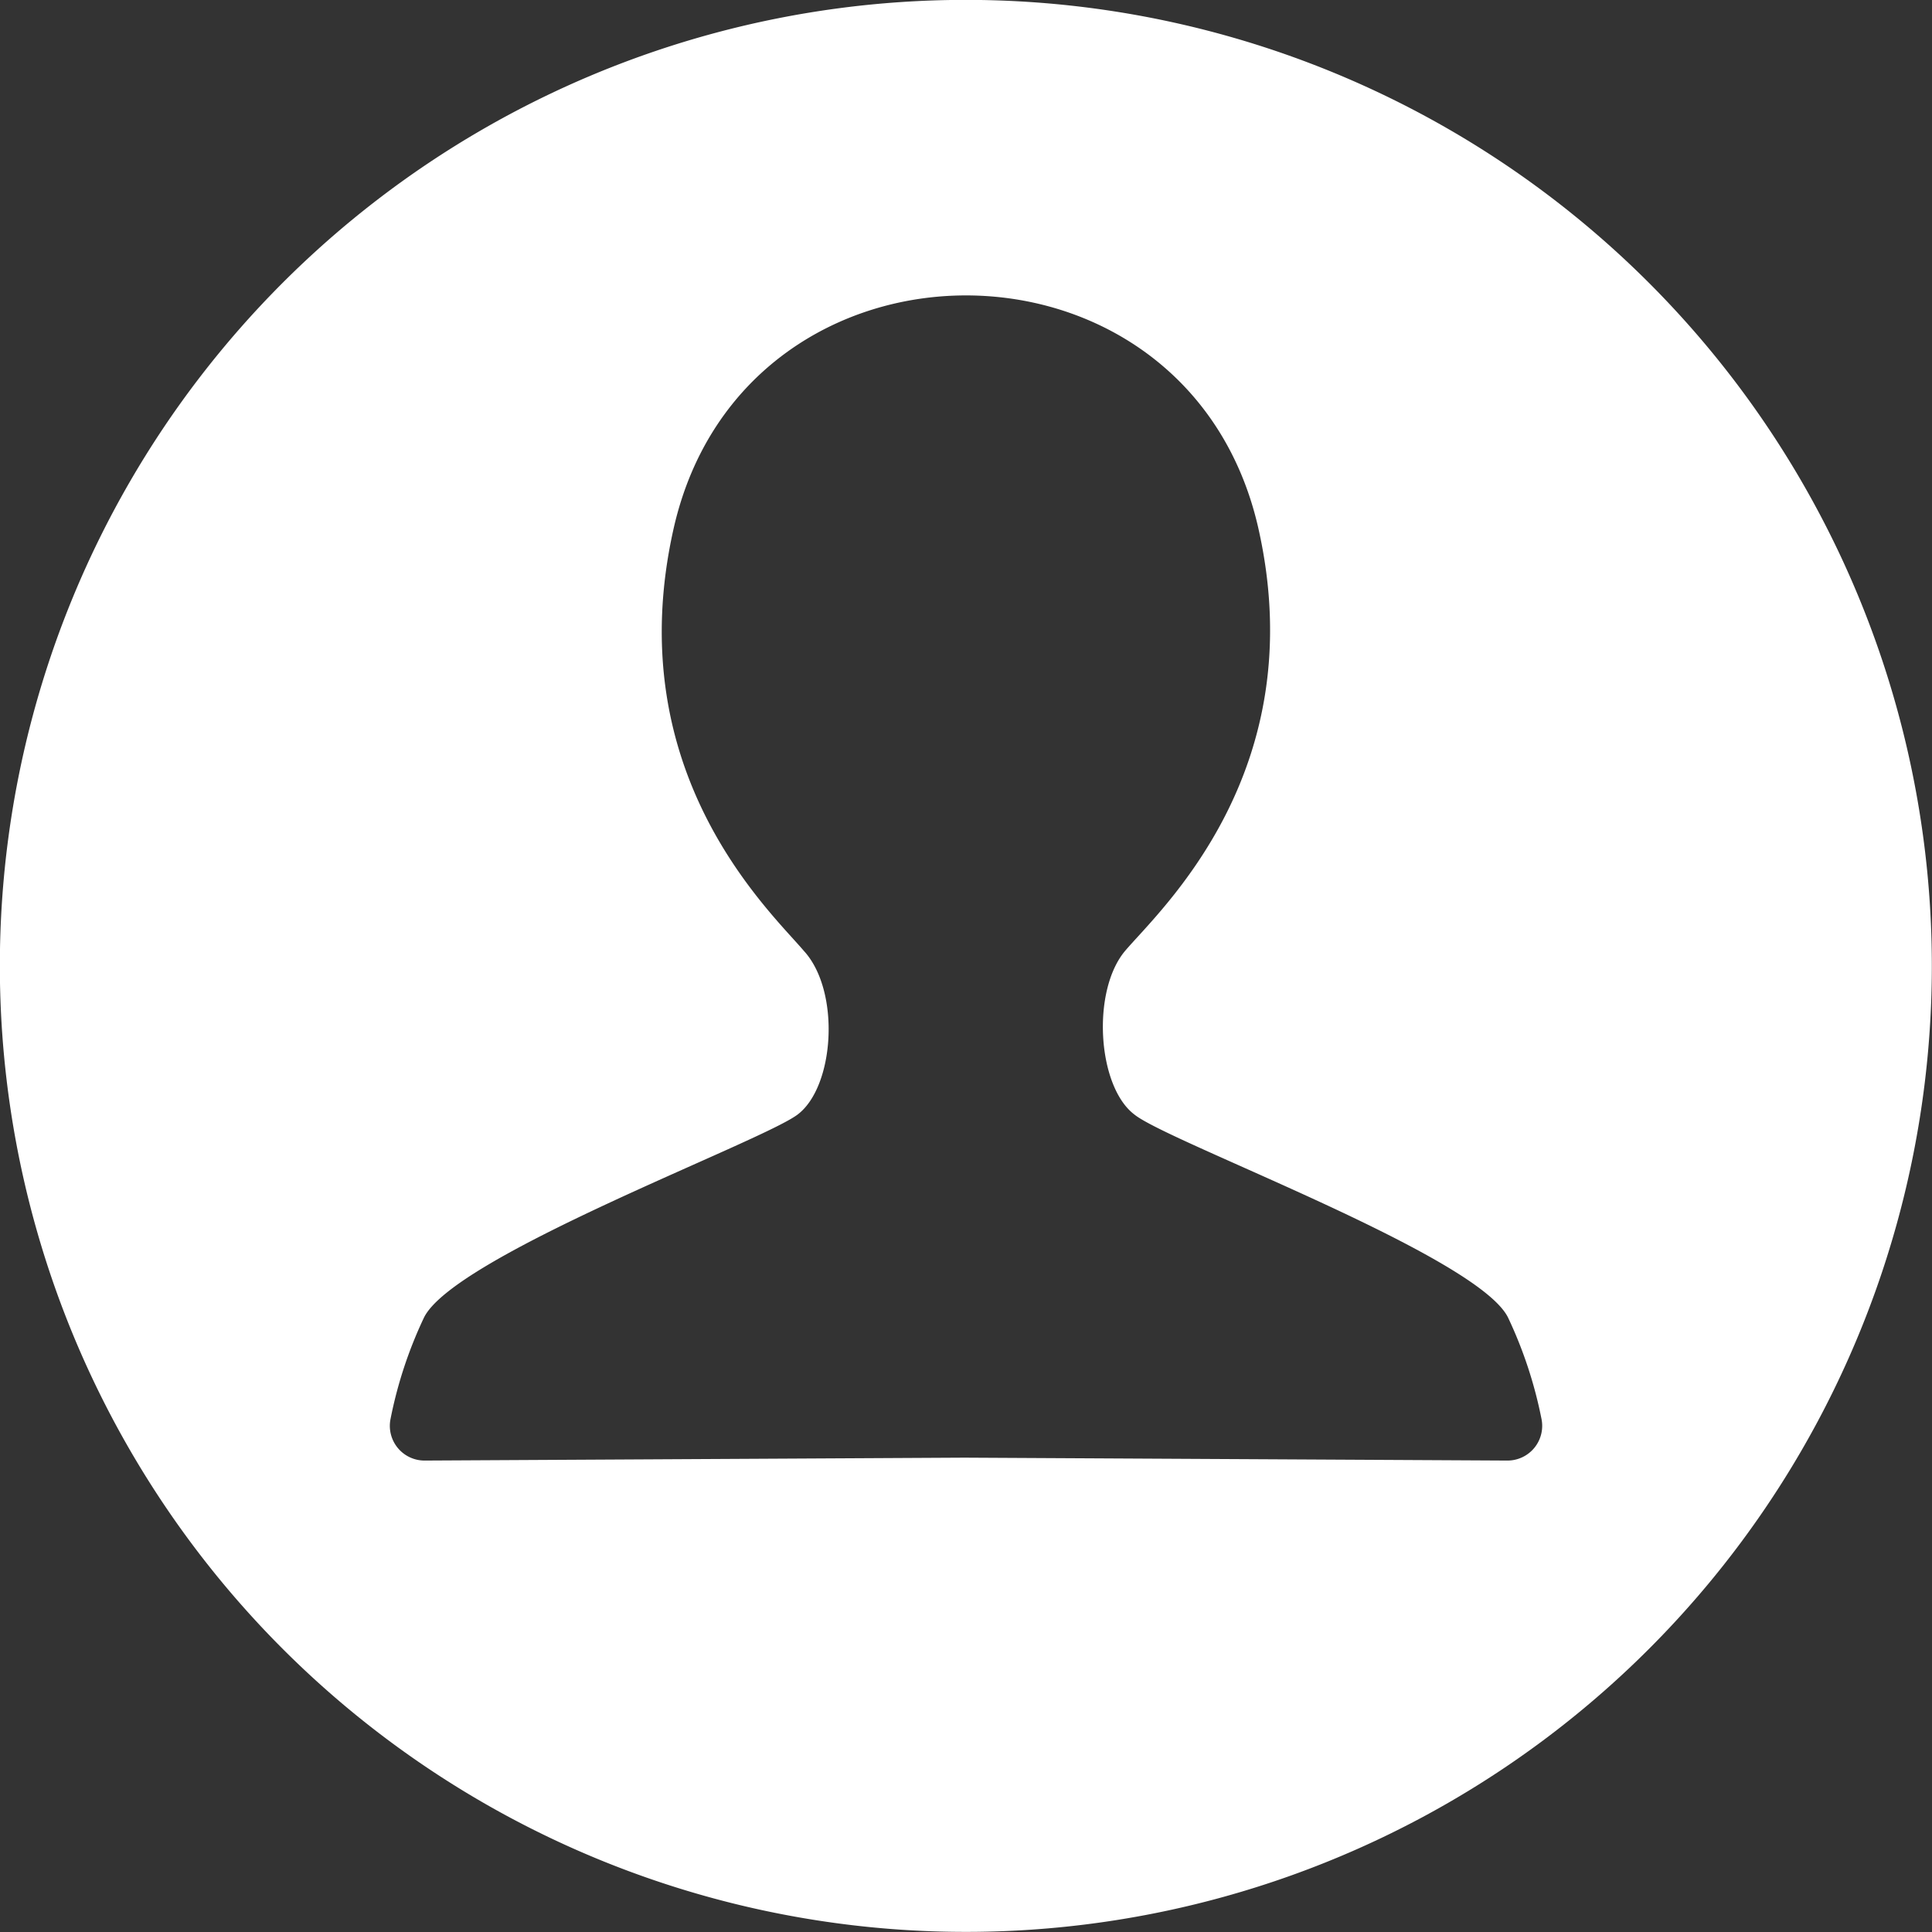 <svg xmlns="http://www.w3.org/2000/svg" width="54" height="54" viewBox="0 0 54 54">
    <rect x="0" y="0" width="54" height="54" fill="#333333" stroke="none"/>
    <g id="prefix__Group_6905" data-name="Group 6905" transform="translate(-567.643 -1004.603)">
        <path id="prefix__Path_20206" d="M586.479 1019.34c-1.555 6.826 2.678 10.714 3.629 11.837 1.036 1.123.863 3.8-.173 4.579s-9.677 3.974-10.454 5.7a12.06 12.06 0 0 0-.921 2.8.97.97 0 0 0 .957 1.17l15.083-.081 15.17.081a.97.97 0 0 0 .957-1.17 12.109 12.109 0 0 0-.921-2.8c-.777-1.728-9.5-4.924-10.454-5.7-1.037-.778-1.209-3.456-.259-4.579s5.27-5.011 3.715-11.837c-1.987-8.64-14.342-8.64-16.329 0zm8.121-14.74a27 27 0 1 1-26.961 26.96 26.994 26.994 0 0 1 26.961-26.96z" data-name="Path 20206" style="fill:#fff;fill-rule:evenodd"/>
    </g>
</svg>
